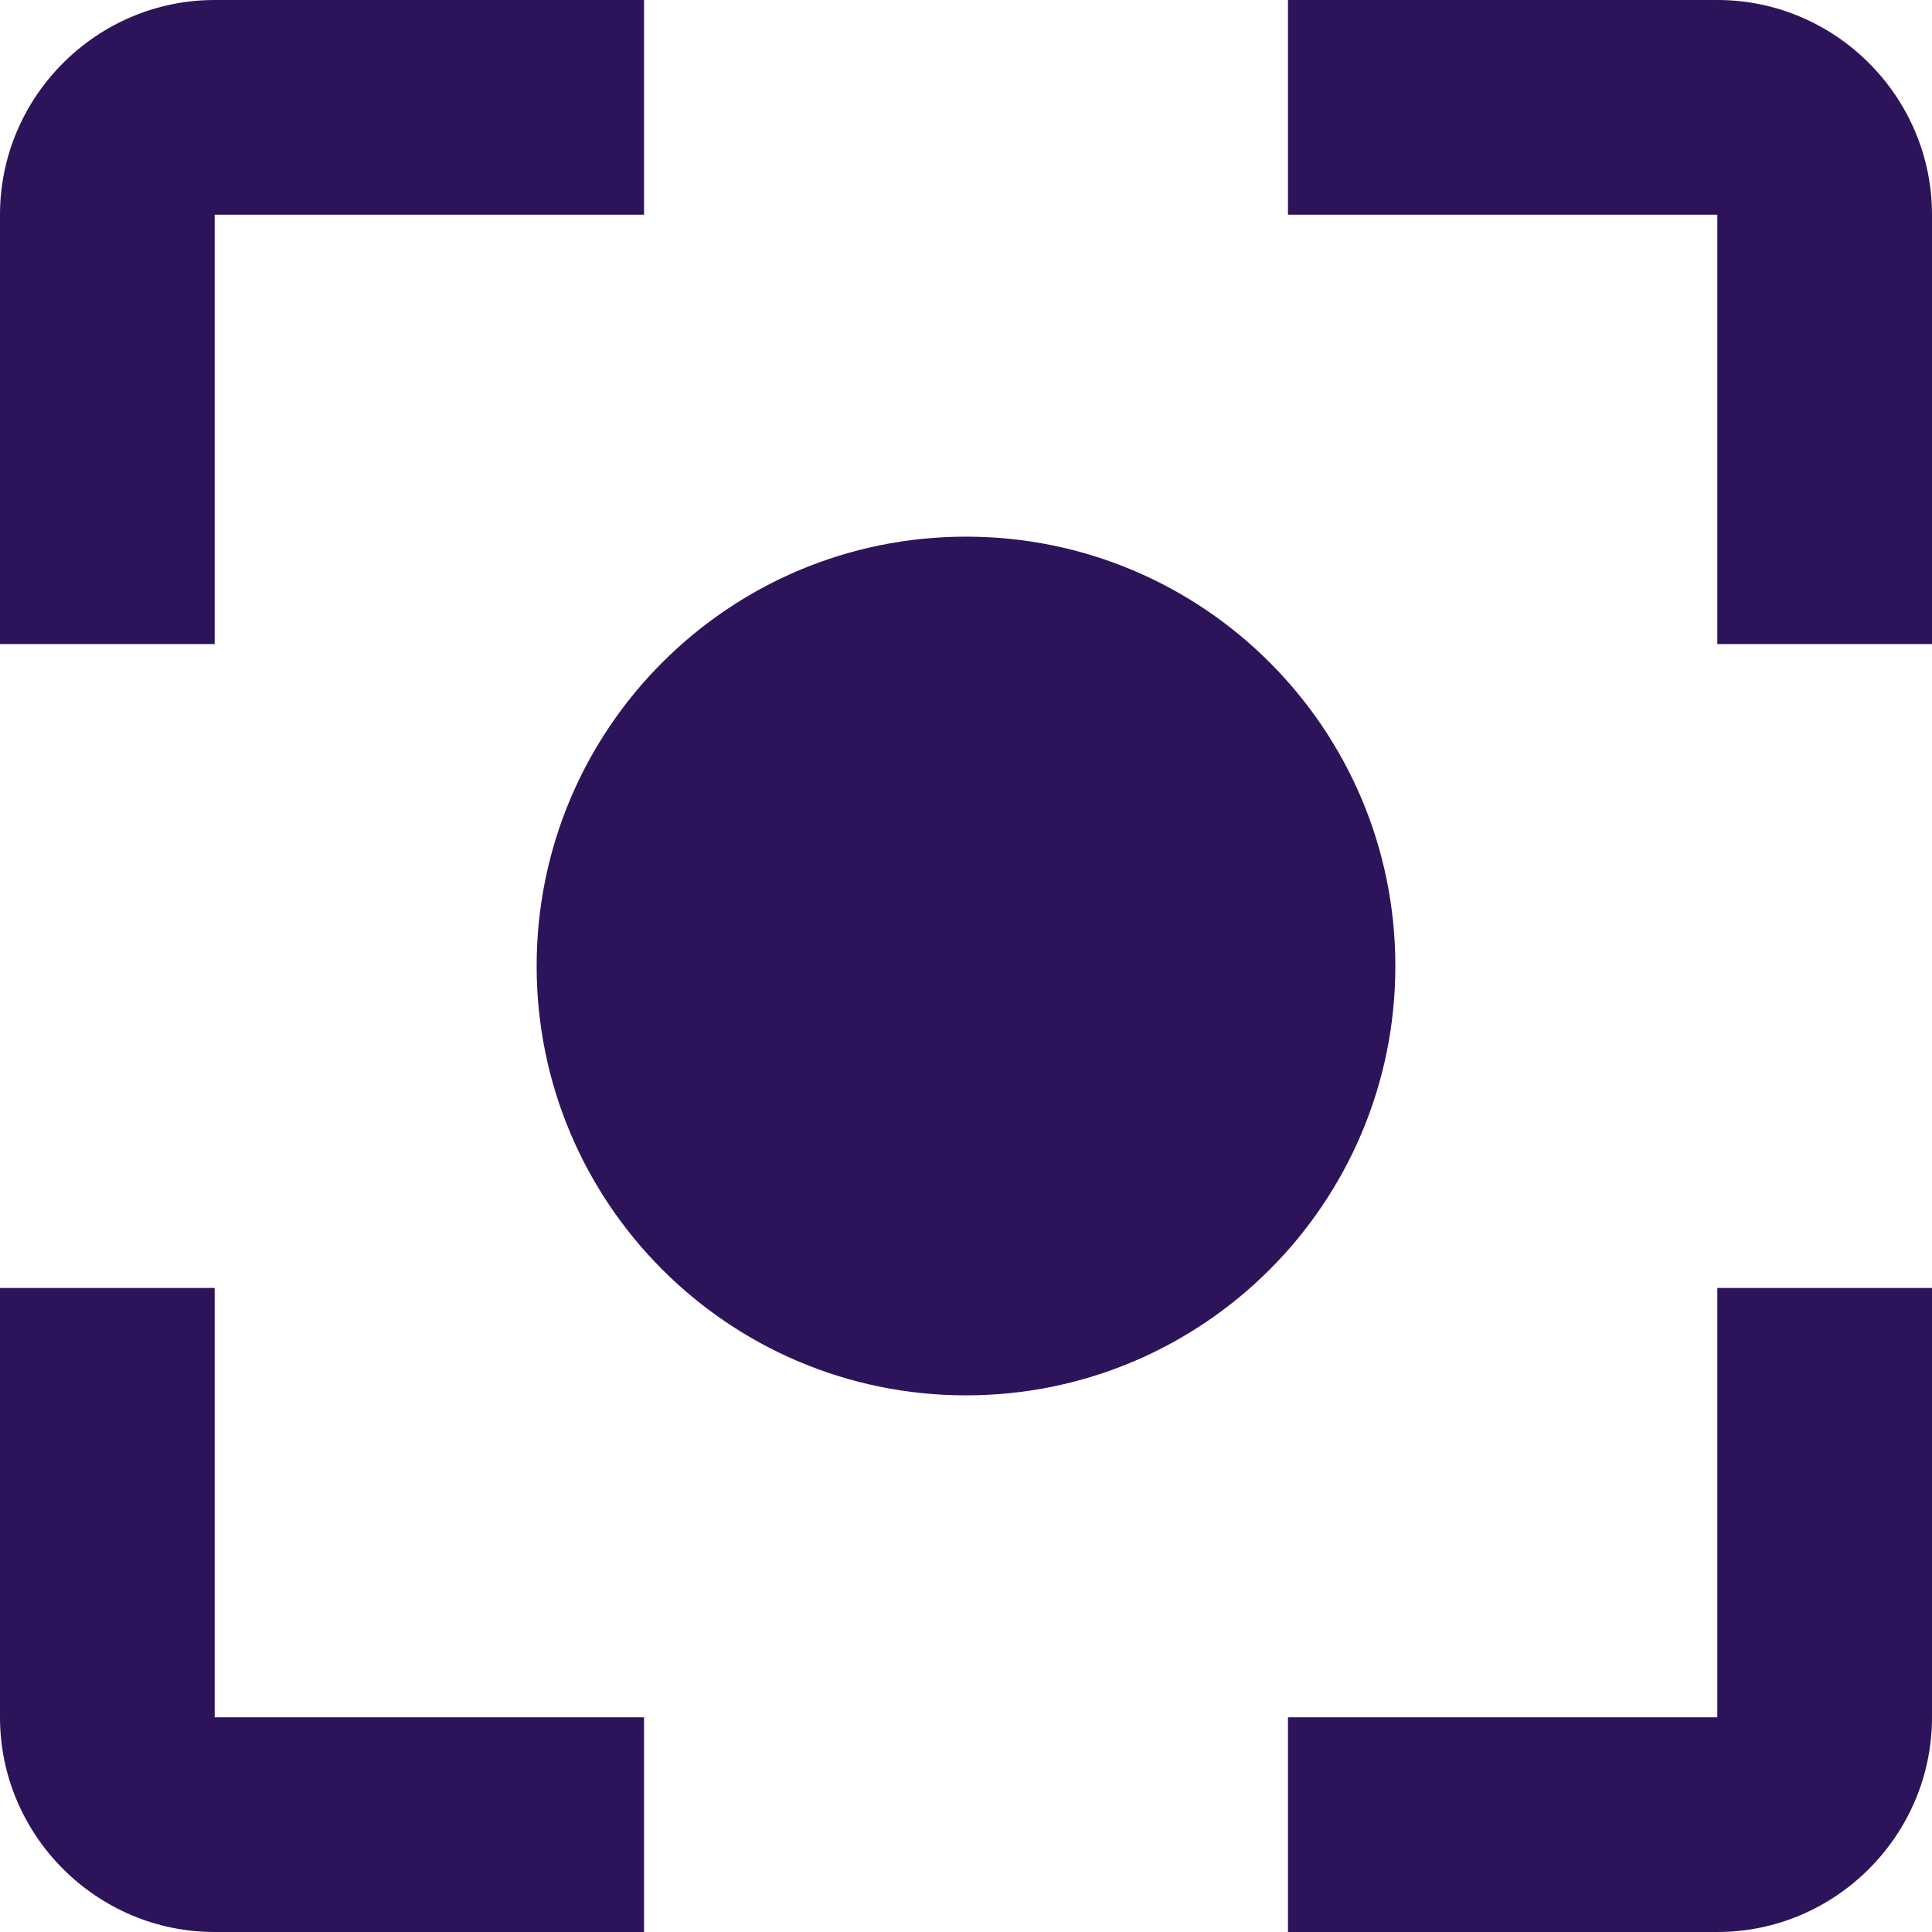 <svg width="26" height="26" viewBox="0 0 26 26" fill="none" xmlns="http://www.w3.org/2000/svg">
<path d="M13 7.222C9.808 7.222 7.222 9.808 7.222 13C7.222 16.192 9.808 18.778 13 18.778C16.192 18.778 18.778 16.192 18.778 13C18.778 9.808 16.192 7.222 13 7.222ZM2.889 17.333H0V23.111C0 24.7 1.3 26 2.889 26H8.667V23.111H2.889V17.333ZM2.889 2.889H8.667V0H2.889C1.3 0 0 1.3 0 2.889V8.667H2.889V2.889ZM23.111 0H17.333V2.889H23.111V8.667H26V2.889C26 1.3 24.7 0 23.111 0ZM23.111 23.111H17.333V26H23.111C24.7 26 26 24.7 26 23.111V17.333H23.111V23.111Z" fill="#2D135A"/>
</svg>
